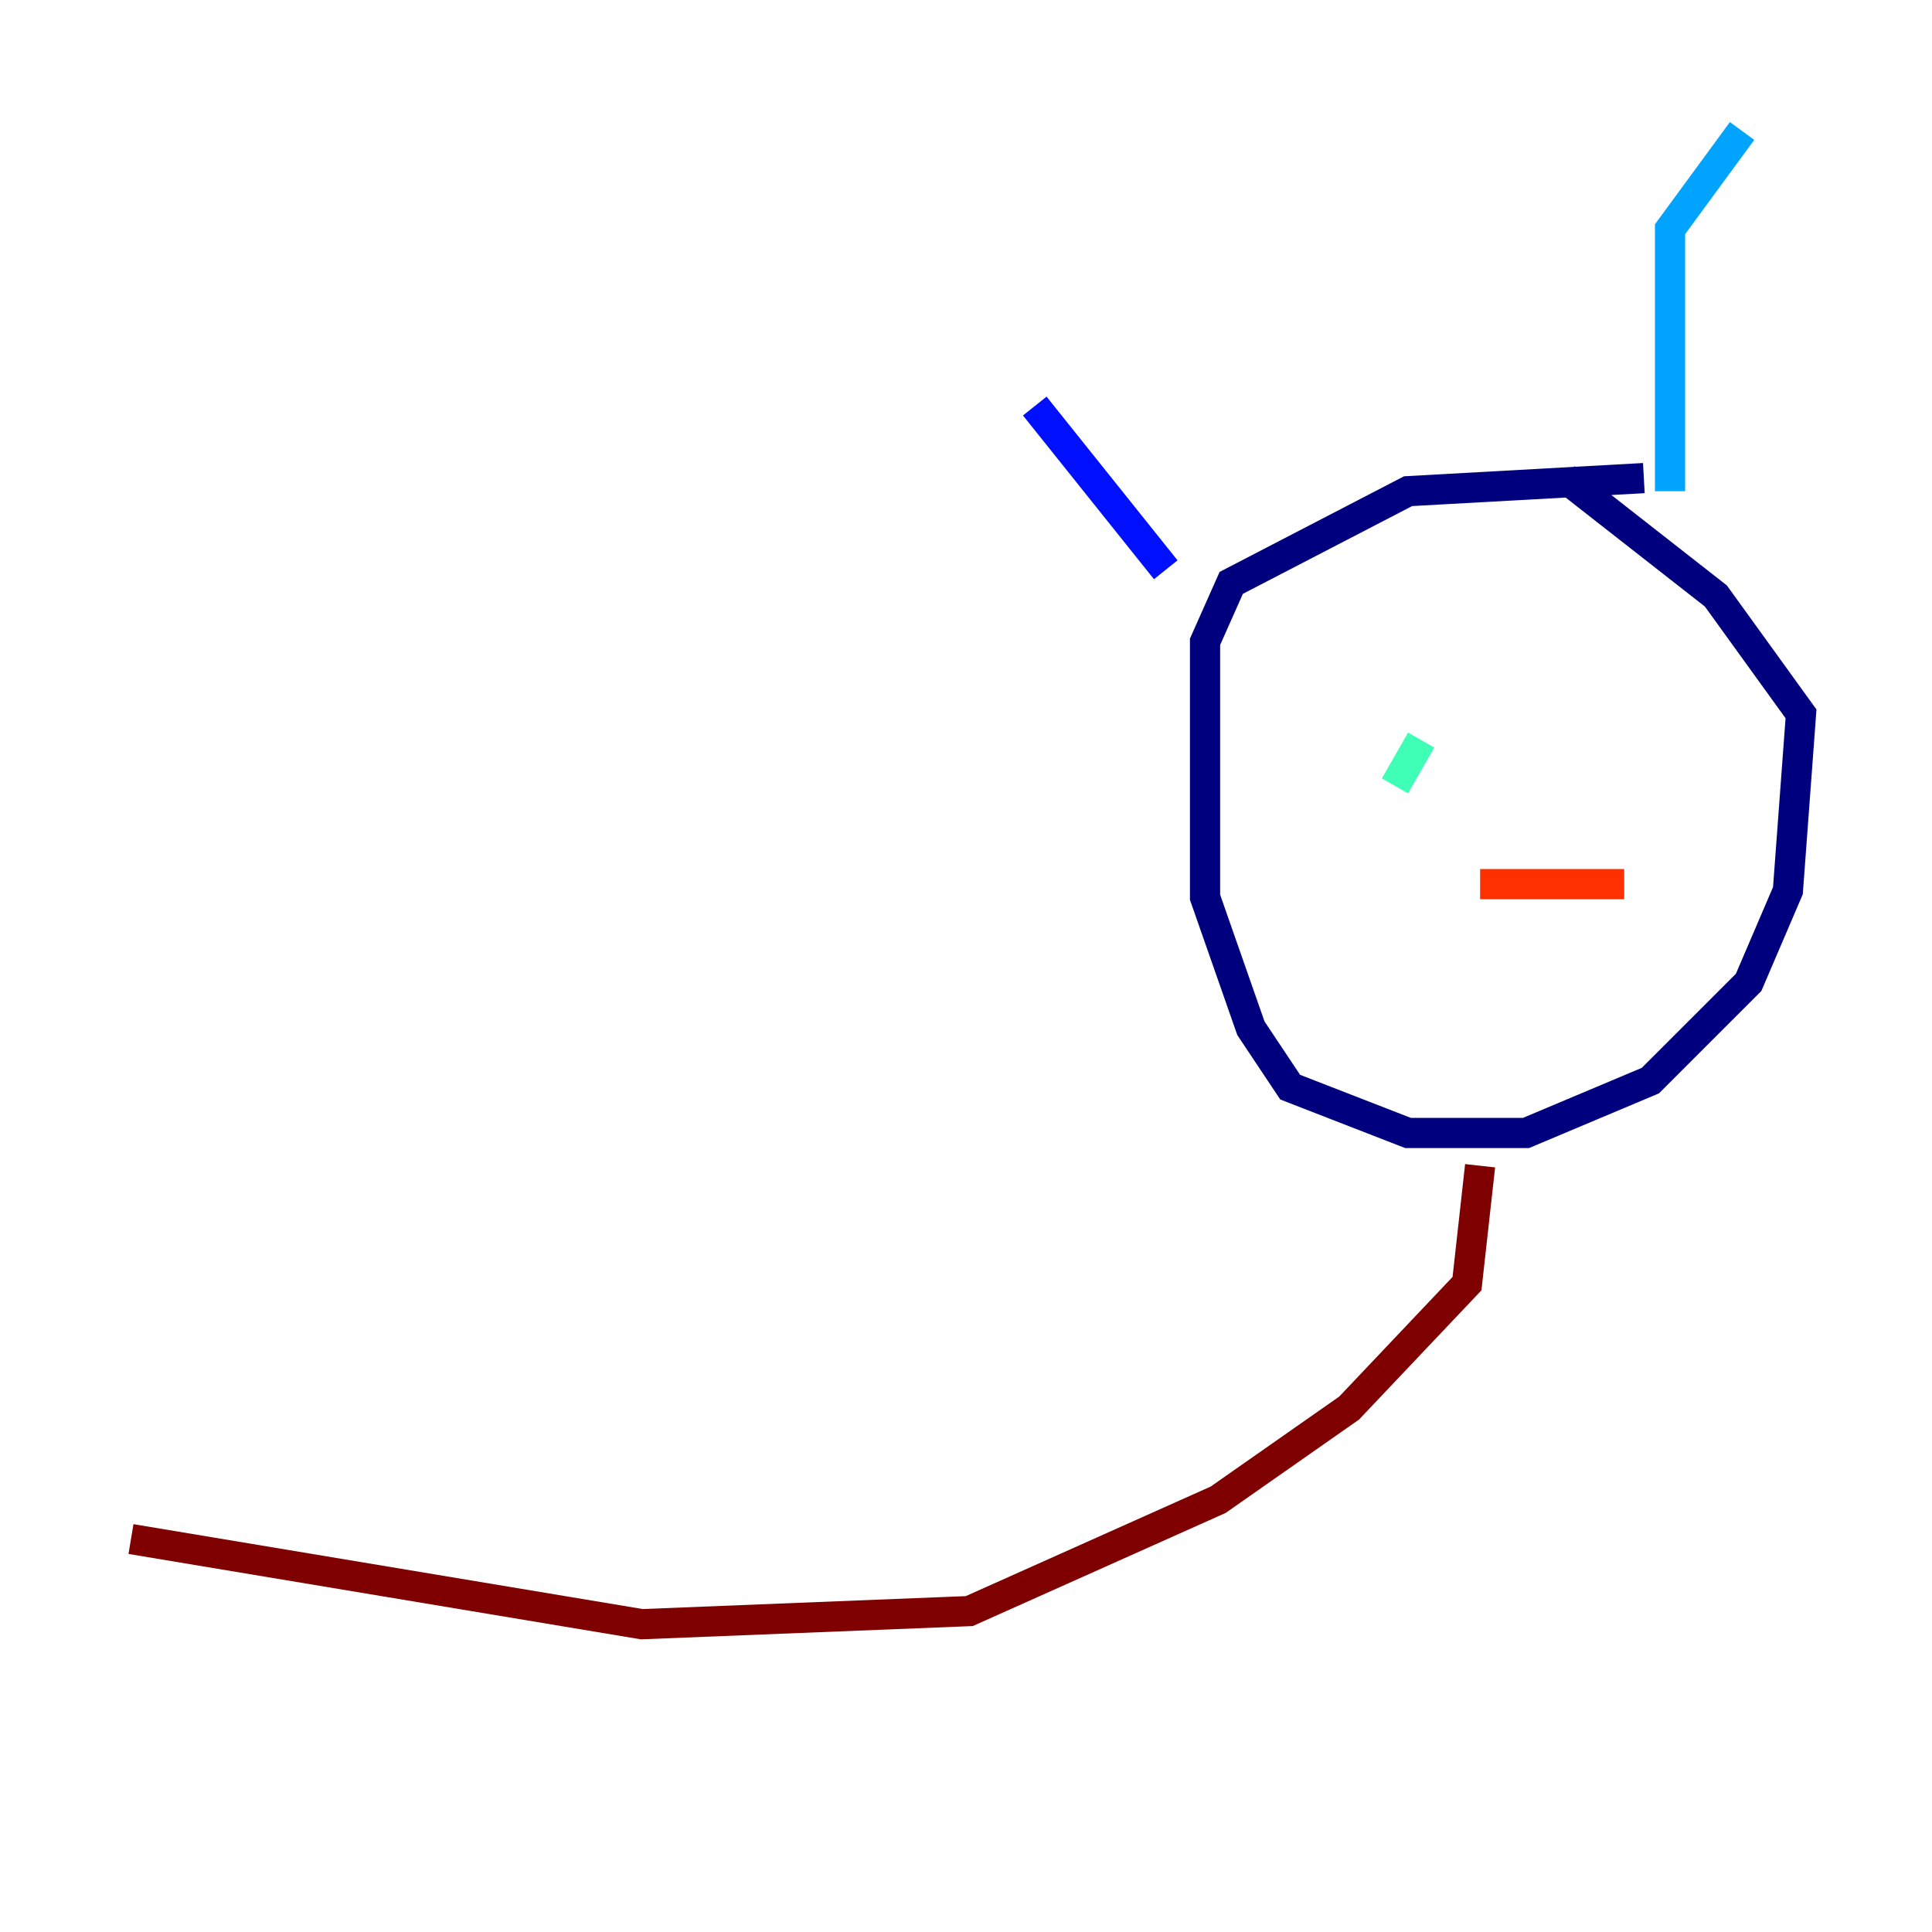 <?xml version="1.0" encoding="utf-8" ?>
<svg baseProfile="tiny" height="128" version="1.2" viewBox="0,0,128,128" width="128" xmlns="http://www.w3.org/2000/svg" xmlns:ev="http://www.w3.org/2001/xml-events" xmlns:xlink="http://www.w3.org/1999/xlink"><defs /><polyline fill="none" points="108.909,31.675 93.288,32.542 81.573,38.617 79.837,42.522 79.837,59.444 82.875,68.122 85.478,72.027 93.288,75.064 101.098,75.064 109.342,71.593 115.851,65.085 118.454,59.01 119.322,47.295 113.681,39.485 103.702,31.675" stroke="#00007f" stroke-width="2" /><polyline fill="none" points="77.234,37.749 68.556,26.902" stroke="#0010ff" stroke-width="2" /><polyline fill="none" points="110.644,32.542 110.644,15.186 115.417,8.678" stroke="#00a4ff" stroke-width="2" /><polyline fill="none" points="92.42,52.068 94.156,49.031" stroke="#3fffb7" stroke-width="2" /><polyline fill="none" points="103.702,50.766 103.702,50.766" stroke="#b7ff3f" stroke-width="2" /><polyline fill="none" points="104.136,45.993 104.136,45.993" stroke="#ffb900" stroke-width="2" /><polyline fill="none" points="98.061,58.576 107.607,58.576" stroke="#ff3000" stroke-width="2" /><polyline fill="none" points="98.061,77.234 97.193,85.044 89.383,93.288 80.705,99.363 64.217,106.739 42.522,107.607 8.678,101.966" stroke="#7f0000" stroke-width="2" /></svg>